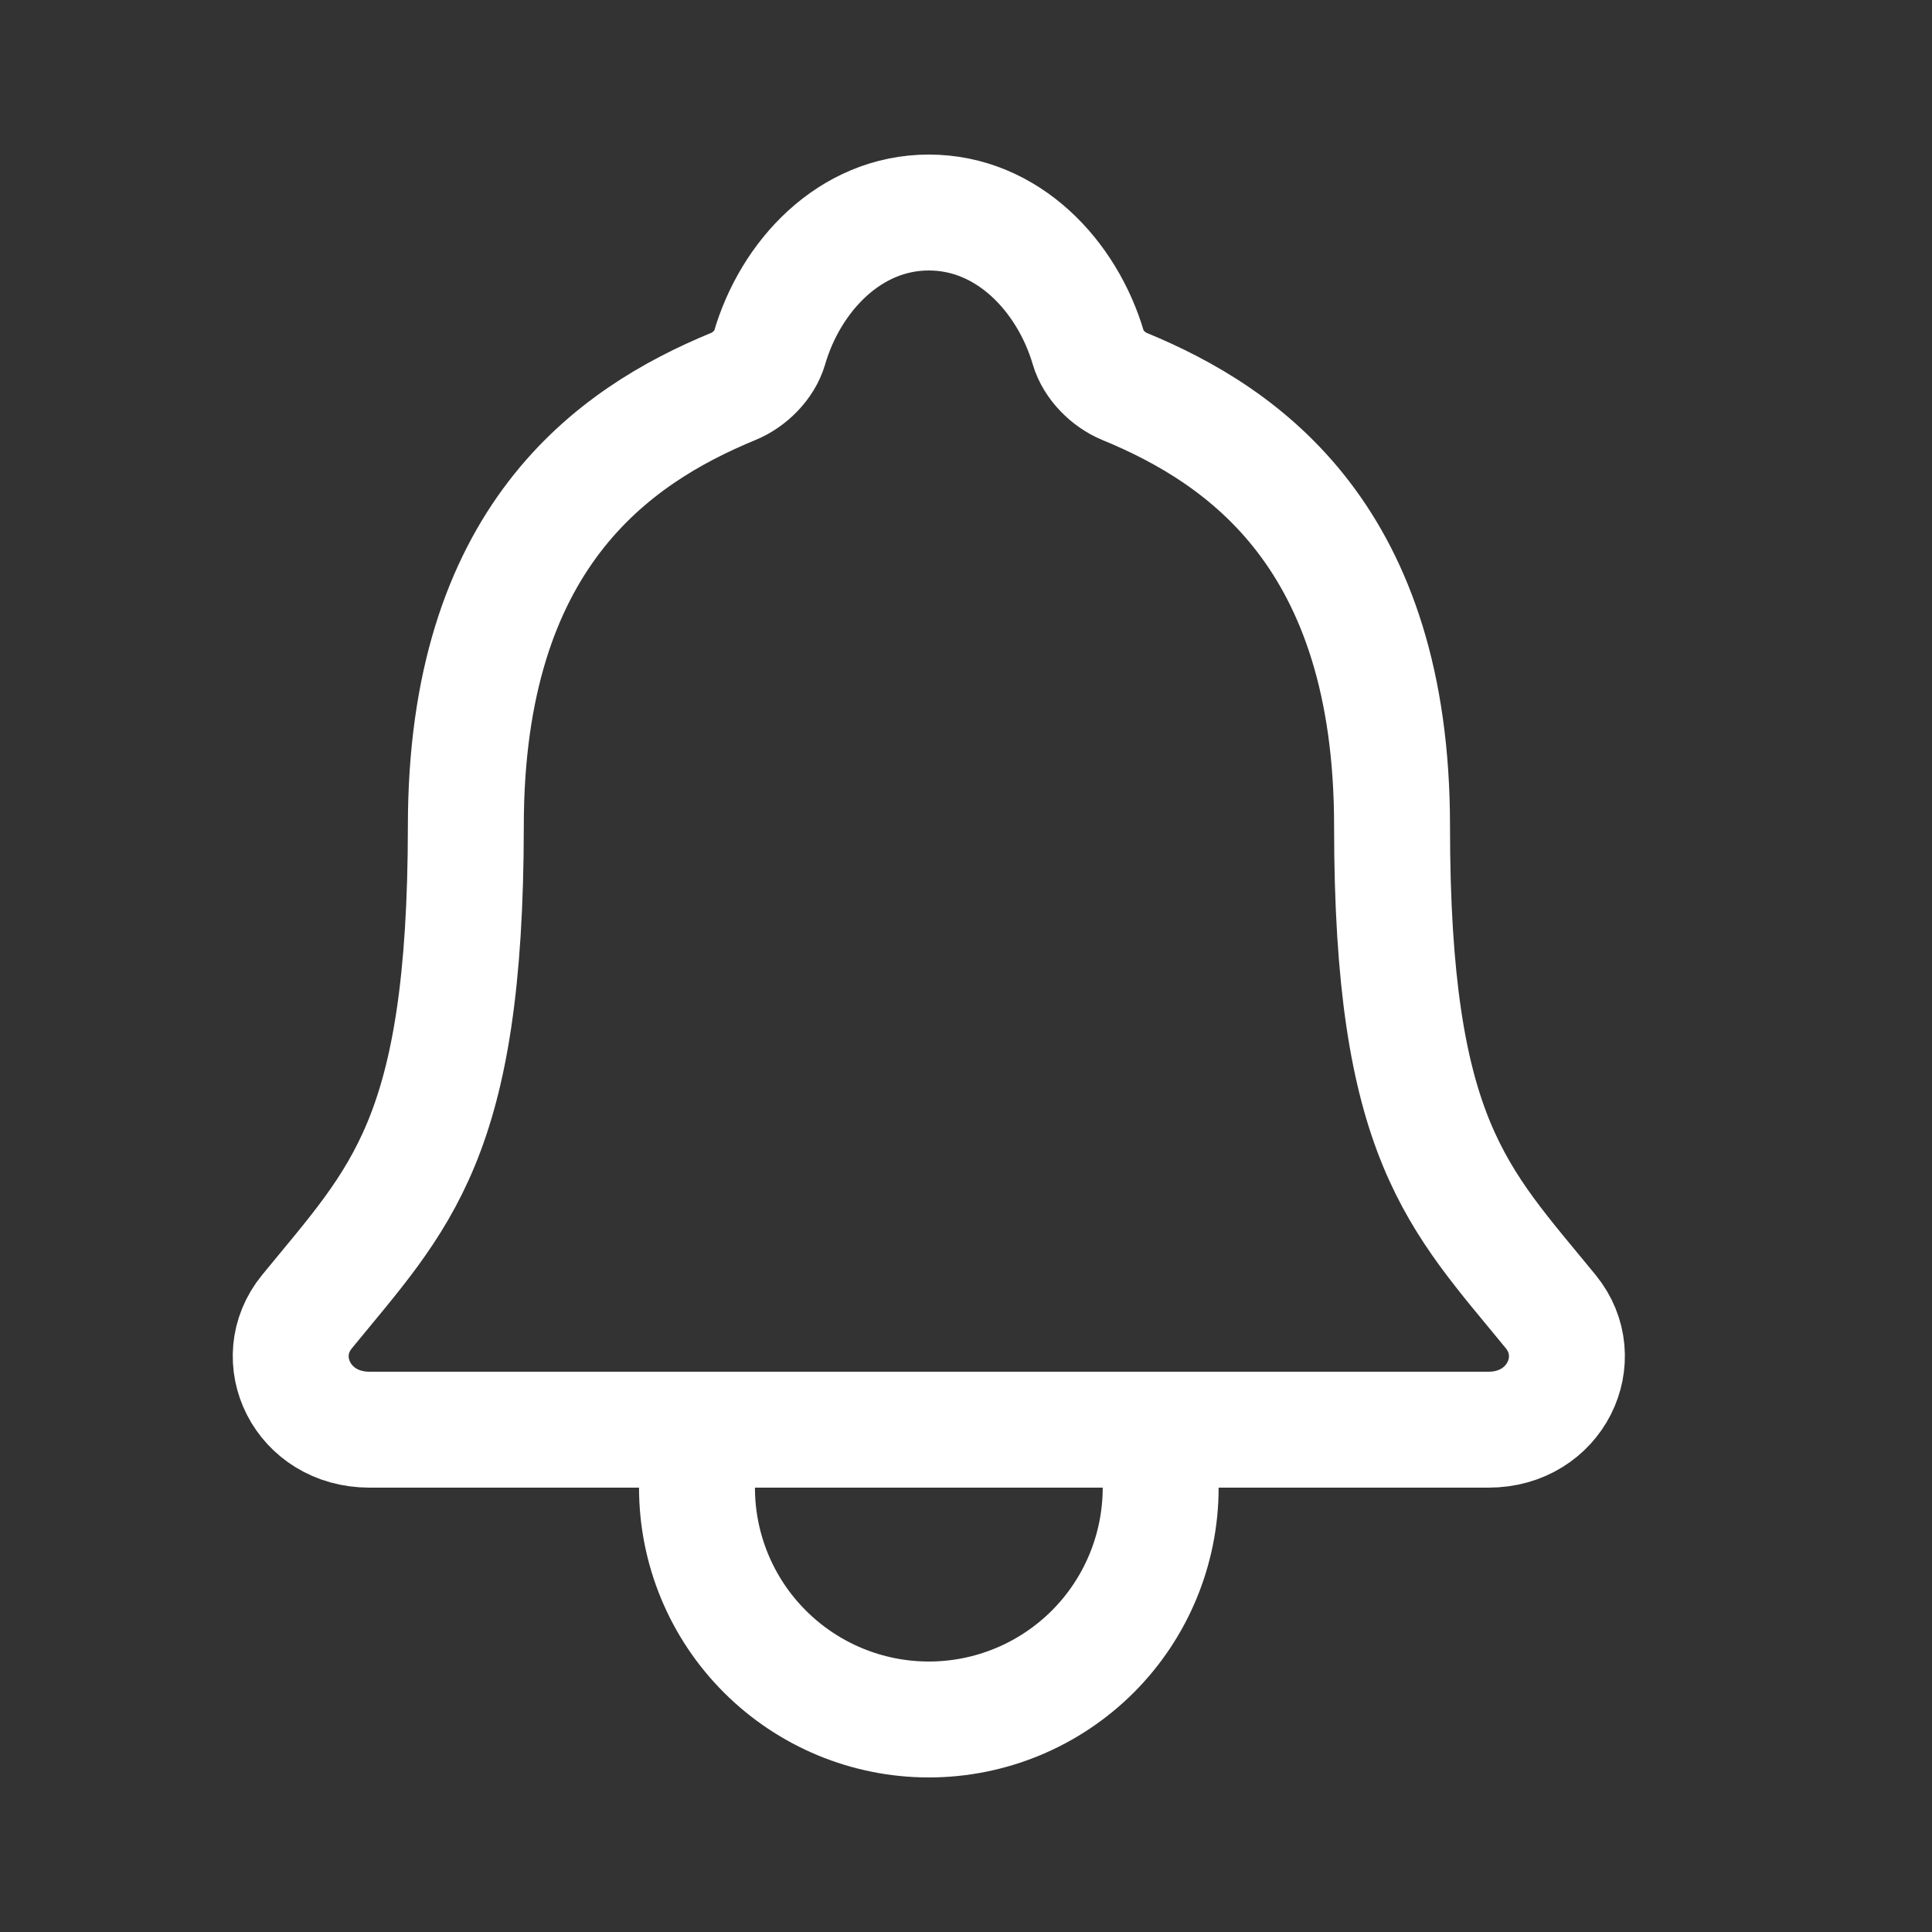 <svg width="25" height="25" viewBox="0 0 25 25" fill="none" xmlns="http://www.w3.org/2000/svg">
<rect x="0" y="0" width="25" height="25" fill="#333333" stroke="none"/>
<path d="M15.019 18.5V19.25C15.019 20.046 14.703 20.809 14.141 21.371C13.578 21.934 12.815 22.25 12.019 22.25C11.224 22.25 10.461 21.934 9.898 21.371C9.335 20.809 9.019 20.046 9.019 19.25V18.5M20.067 16.973C18.863 15.5 18.013 14.75 18.013 10.688C18.013 6.969 16.114 5.644 14.55 5C14.343 4.915 14.147 4.719 14.084 4.505C13.81 3.572 13.041 2.75 12.019 2.75C10.997 2.75 10.228 3.573 9.957 4.506C9.893 4.722 9.698 4.915 9.49 5C7.925 5.645 6.028 6.965 6.028 10.688C6.025 14.75 5.176 15.5 3.972 16.973C3.473 17.584 3.91 18.5 4.782 18.5H19.261C20.129 18.5 20.563 17.581 20.067 16.973Z" stroke="white" stroke-width="1.5" stroke-linecap="round" stroke-linejoin="round"/>
</svg>
